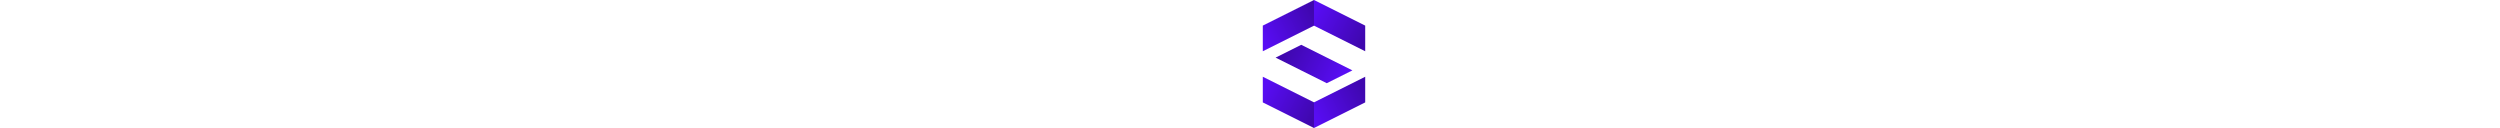 <svg viewBox="0 0 0 128" xmlns="http://www.w3.org/2000/svg" xmlns:xlink="http://www.w3.org/1999/xlink"><defs><linearGradient id="linear-gradient" x1="114.843" y1="69.733" x2="63.978" y2="95.199" gradientTransform="translate(0 108) scale(1 -1)" gradientUnits="userSpaceOnUse"><stop offset="0" stop-color="#3f07ae"/><stop offset="1" stop-color="#580df4"/></linearGradient><linearGradient id="linear-gradient-2" x1="114.843" y1="3135.692" x2="63.978" y2="3161.158" gradientTransform="translate(0 -3045.959)" xlink:href="#linear-gradient"/><linearGradient id="linear-gradient-3" x1="-3897.487" y1="69.734" x2="-3948.352" y2="95.199" gradientTransform="translate(-3884.33 108) rotate(-180)" gradientUnits="userSpaceOnUse"><stop offset="0" stop-color="#580df4"/><stop offset="1" stop-color="#3f07ae"/></linearGradient><linearGradient id="linear-gradient-4" x1="-3897.487" y1="3135.693" x2="-3948.352" y2="3161.158" gradientTransform="translate(-3884.33 -3045.959) rotate(-180) scale(1 -1)" xlink:href="#linear-gradient-3"/><linearGradient id="linear-gradient-5" x1="91.311" y1="30.327" x2="36.26" y2="57.887" gradientTransform="translate(0 108) scale(1 -1)" xlink:href="#linear-gradient-3"/></defs><polygon points="115.203 51.257 115.204 25.604 64 0 64 25.657 115.203 51.257" fill="url(#linear-gradient)" stroke-width="0"/><polygon points="115.203 76.743 115.204 102.397 64 128 64 102.344 115.203 76.743" fill="url(#linear-gradient-2)" stroke-width="0"/><polygon points="63.998 25.656 12.797 51.257 12.796 25.604 64 0 63.998 25.656" fill="url(#linear-gradient-3)" stroke-width="0"/><polygon points="63.998 102.345 12.797 76.743 12.796 102.397 64 128 63.998 102.345" fill="url(#linear-gradient-4)" stroke-width="0"/><polygon points="25.589 57.621 76.753 83.203 102.394 70.372 51.255 44.802 25.589 57.621" fill="url(#linear-gradient-5)" stroke-width="0"/></svg>